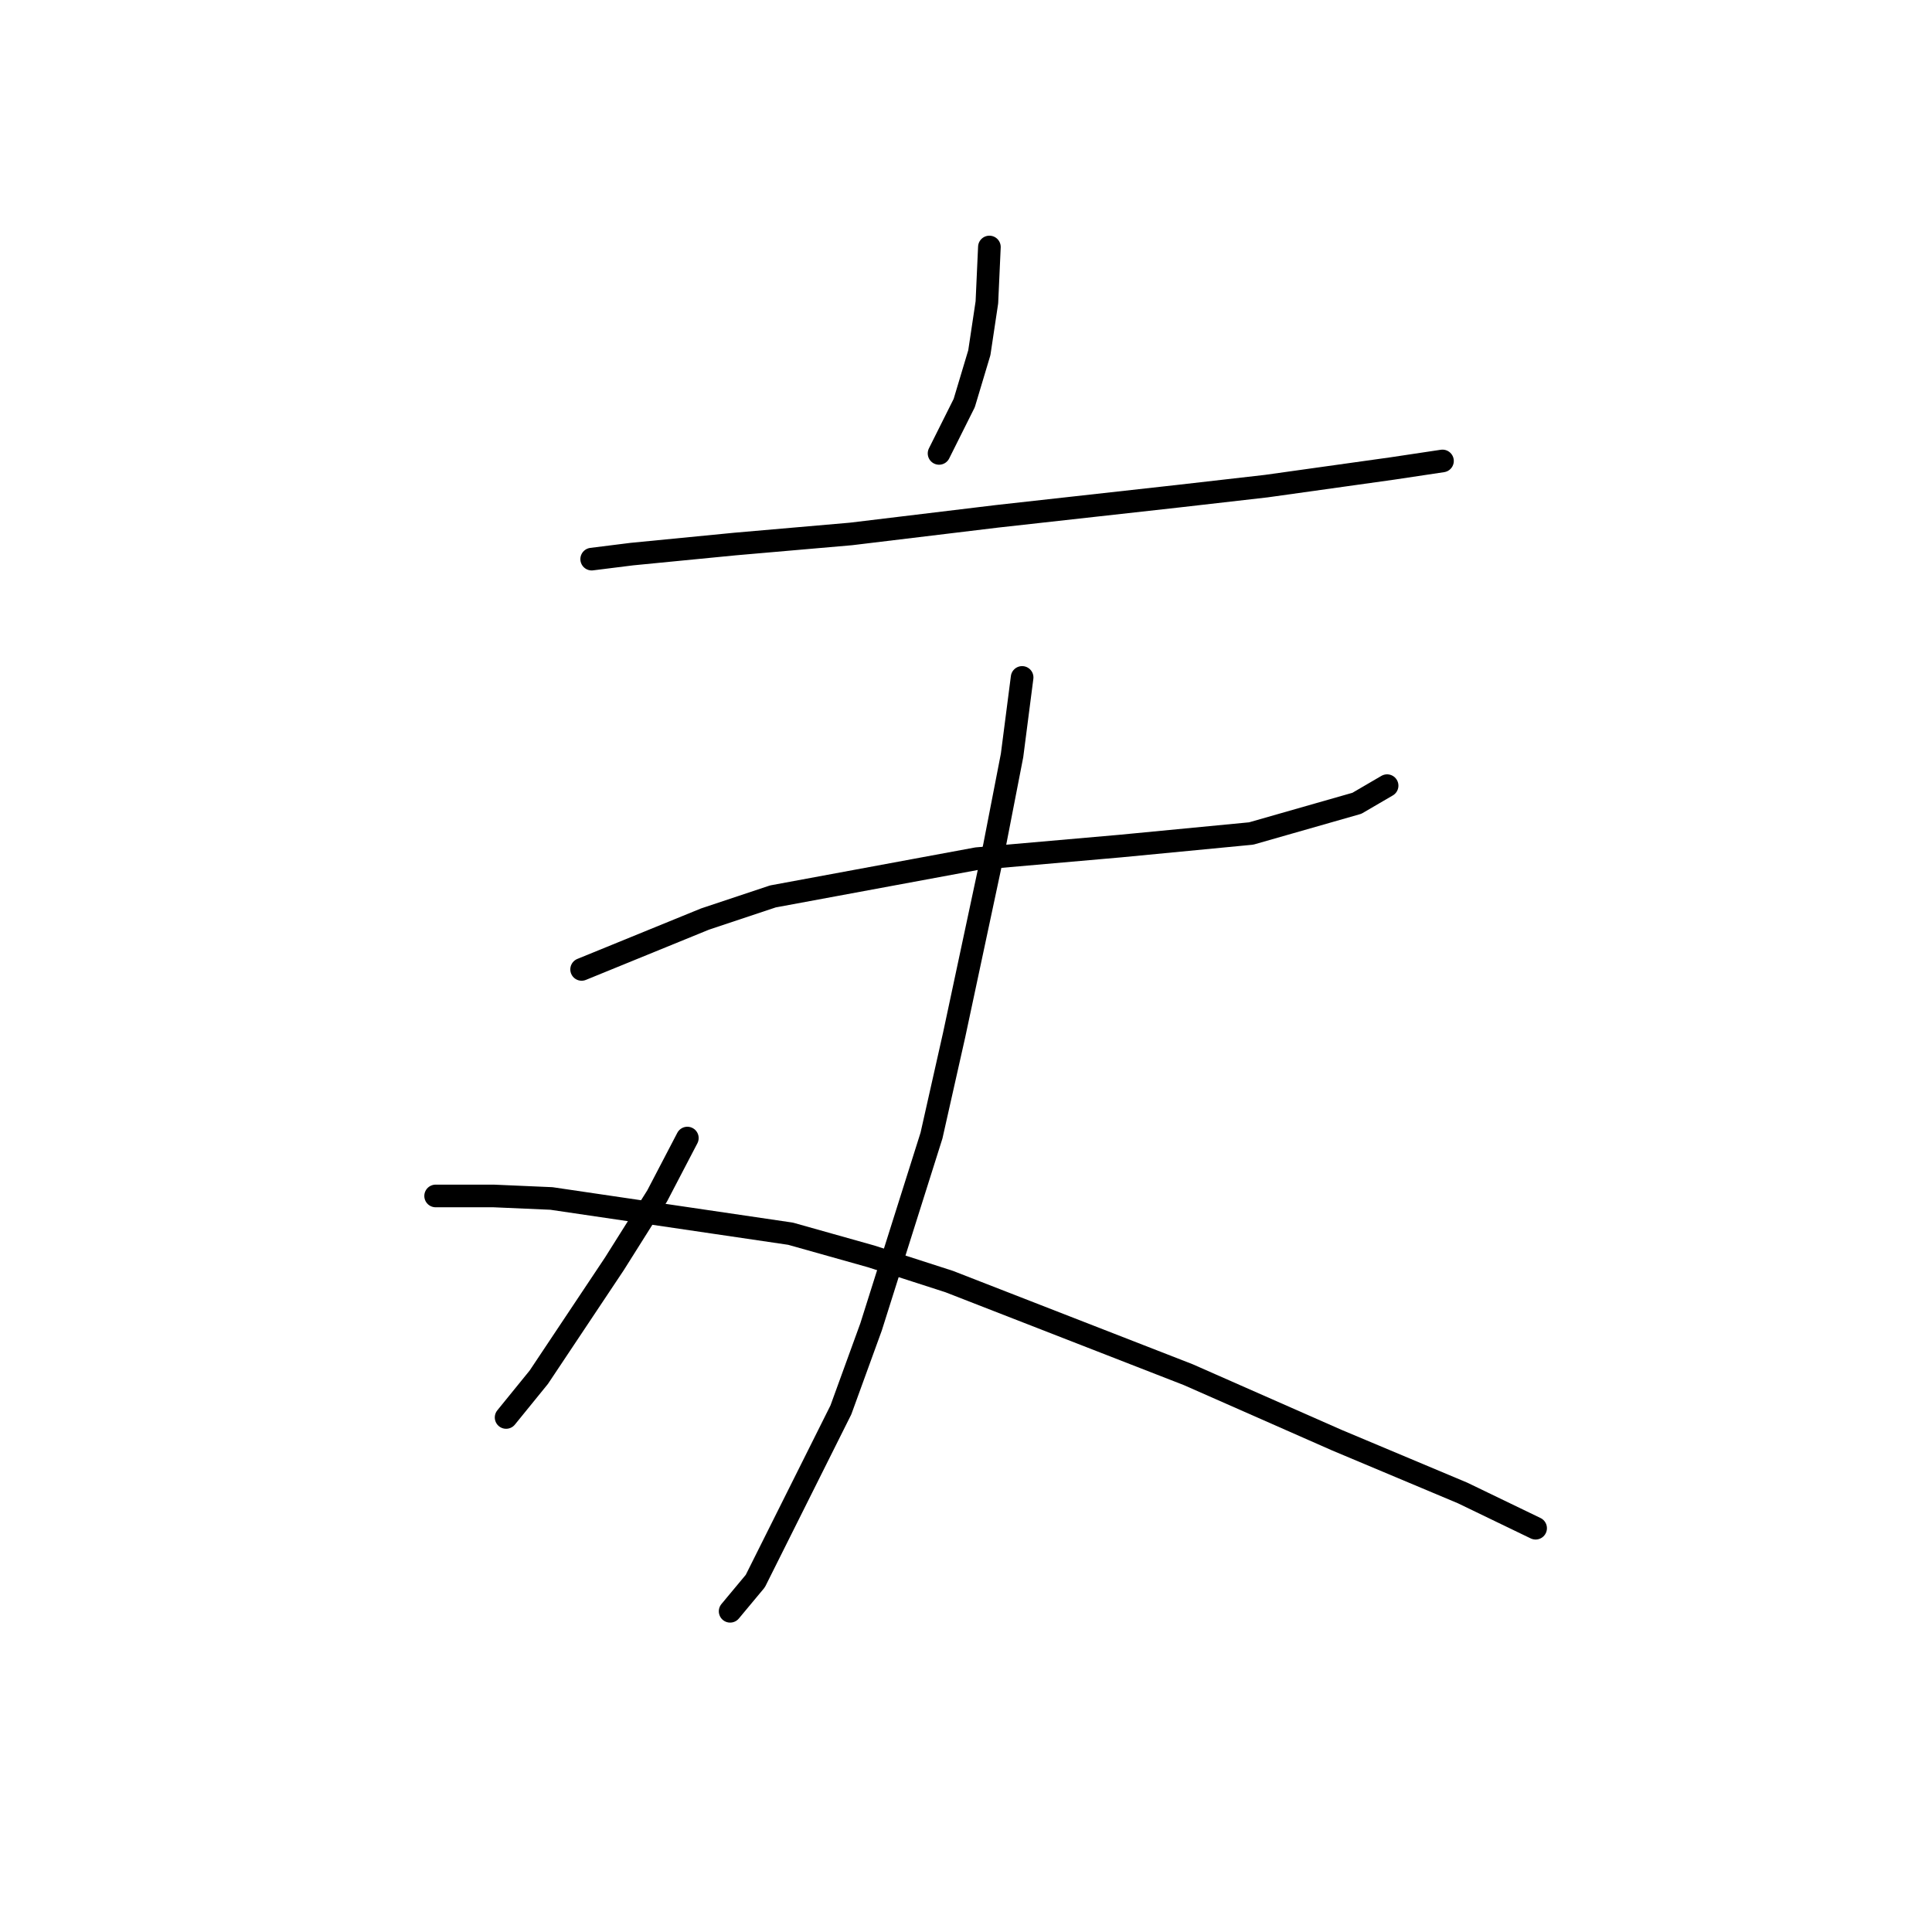 <?xml version="1.0" standalone="no"?>
    <svg width="256" height="256" xmlns="http://www.w3.org/2000/svg" version="1.1">
    <polyline stroke="black" stroke-width="3" stroke-linecap="round" fill="transparent" stroke-linejoin="round" points="131.1 32.729 130.767 40.066 129.766 46.737 127.765 53.408 124.43 60.078 124.43 60.078 " />
        <polyline stroke="black" stroke-width="3" stroke-linecap="round" fill="transparent" stroke-linejoin="round" points="78.402 74.087 83.739 73.42 97.414 72.085 112.756 70.751 132.101 68.417 156.115 65.748 167.789 64.414 184.465 62.08 191.136 61.079 191.136 61.079 " />
        <polyline stroke="black" stroke-width="3" stroke-linecap="round" fill="transparent" stroke-linejoin="round" points="77.068 128.452 93.411 121.782 102.417 118.78 129.433 113.777 148.444 112.109 165.788 110.442 179.796 106.439 183.798 104.104 183.798 104.104 " />
        <polyline stroke="black" stroke-width="3" stroke-linecap="round" fill="transparent" stroke-linejoin="round" points="135.436 89.763 134.102 100.102 131.767 112.109 126.431 137.124 123.429 150.465 115.424 175.814 111.422 186.82 100.082 209.5 96.747 213.503 96.747 213.503 " />
        <polyline stroke="black" stroke-width="3" stroke-linecap="round" fill="transparent" stroke-linejoin="round" points="91.077 150.799 87.074 158.47 81.404 167.475 71.398 182.484 67.062 187.821 67.062 187.821 " />
        <polyline stroke="black" stroke-width="3" stroke-linecap="round" fill="transparent" stroke-linejoin="round" points="57.723 158.47 65.395 158.47 73.066 158.804 104.751 163.473 115.424 166.475 125.764 169.81 157.449 182.151 177.128 190.823 193.804 197.827 203.477 202.496 203.477 202.496 " />
        </svg>